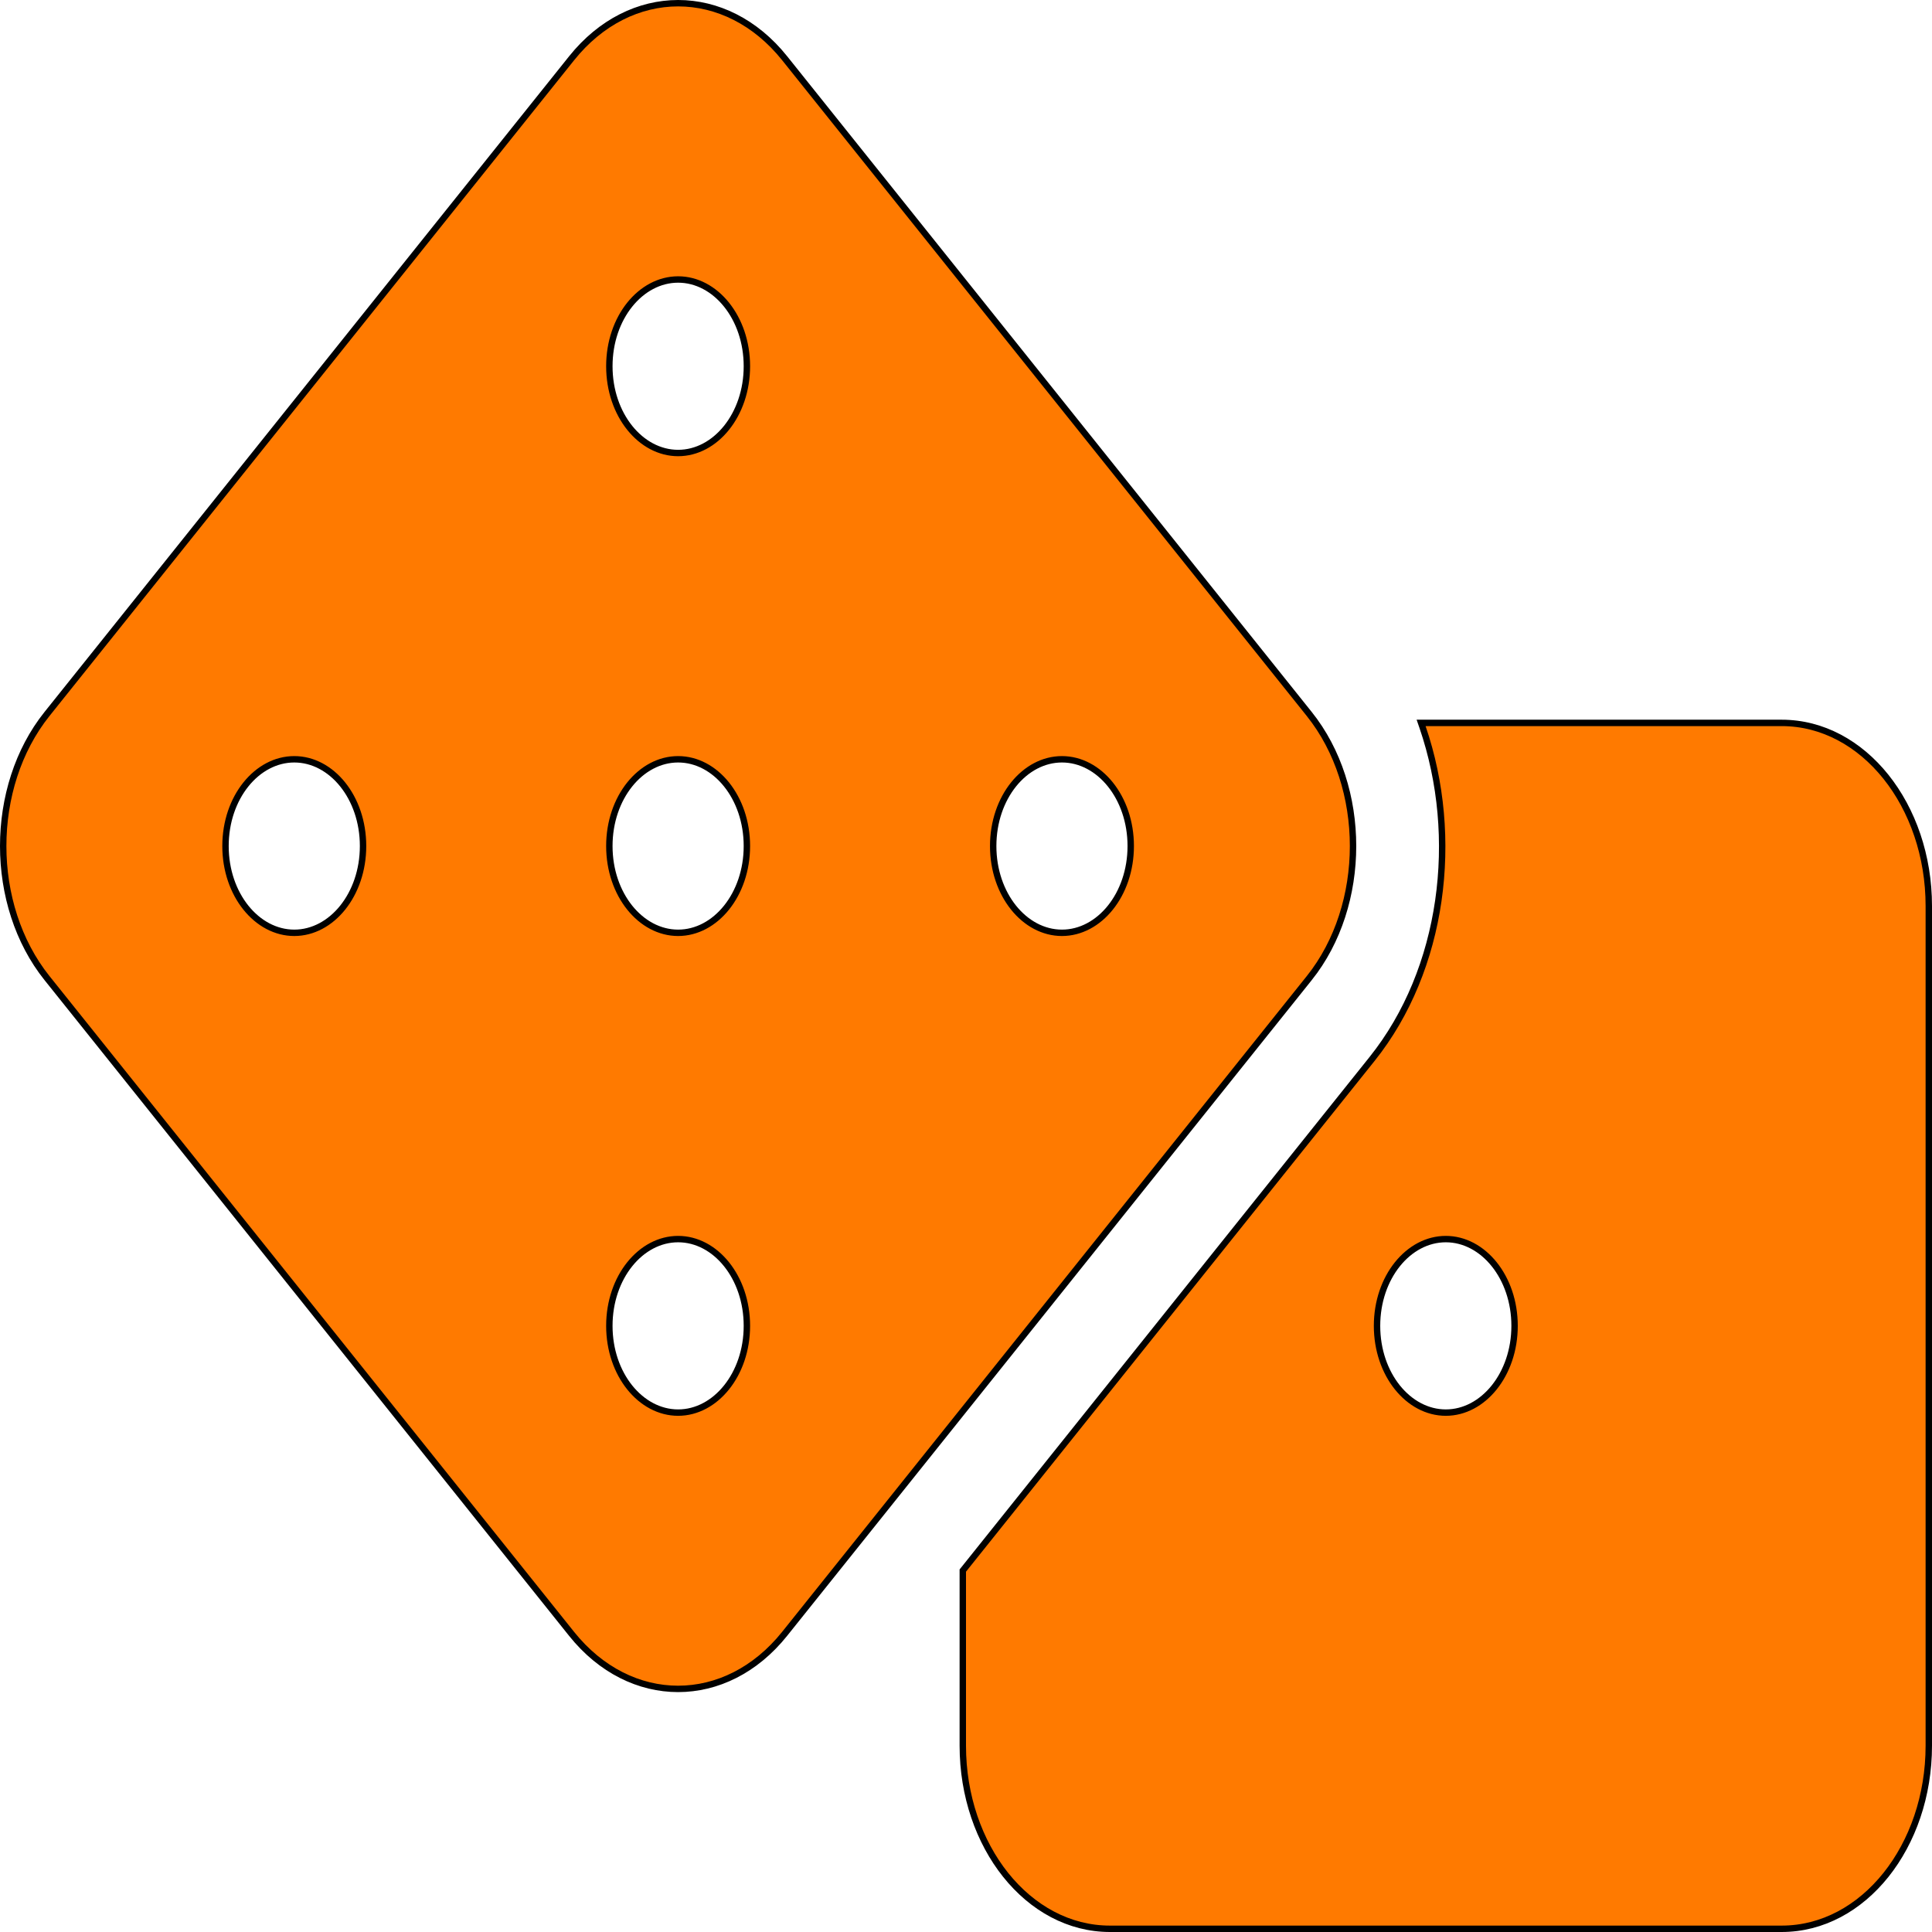 <svg width="302" height="302" viewBox="0 0 302 302" fill="none" xmlns="http://www.w3.org/2000/svg">
<path d="M222.841 113H222.14L222.368 113.662C228.268 130.859 225.668 151.541 214.481 165.524L150.61 245.363L150.5 245.5V245.676V272.875C150.5 288.574 160.699 301.5 173.5 301.5H278.5C291.301 301.5 301.5 288.574 301.5 272.875V141.625C301.5 125.926 291.301 113 278.5 113H222.841ZM204.654 152.894L204.655 152.894C213.782 141.479 213.782 123.015 204.654 111.606L122.656 9.108C118.081 3.388 112.056 0.5 106.002 0.5C99.949 0.5 93.924 3.388 89.349 9.108L7.346 111.606C-1.782 123.015 -1.782 141.479 7.346 152.889L89.344 255.392C93.919 261.112 99.944 264 105.998 264C112.051 264 118.076 261.112 122.651 255.392L204.654 152.894ZM226 220.812C220.164 220.812 215.25 214.847 215.25 207.25C215.25 199.647 220.163 193.688 226 193.688C231.837 193.688 236.75 199.647 236.75 207.25C236.75 214.847 231.836 220.812 226 220.812ZM46 145.812C40.164 145.812 35.25 139.847 35.25 132.25C35.25 124.647 40.163 118.688 46 118.688C51.837 118.688 56.75 124.647 56.75 132.25C56.75 139.847 51.836 145.812 46 145.812ZM106 220.812C100.164 220.812 95.25 214.847 95.25 207.25C95.25 199.647 100.163 193.688 106 193.688C111.837 193.688 116.75 199.647 116.75 207.25C116.75 214.847 111.836 220.812 106 220.812ZM106 145.812C100.164 145.812 95.25 139.847 95.25 132.25C95.25 124.647 100.163 118.688 106 118.688C111.837 118.688 116.75 124.647 116.75 132.25C116.75 139.847 111.836 145.812 106 145.812ZM106 70.812C100.164 70.812 95.25 64.847 95.25 57.25C95.25 49.647 100.163 43.688 106 43.688C111.837 43.688 116.75 49.647 116.75 57.25C116.75 64.847 111.836 70.812 106 70.812ZM166 145.812C160.164 145.812 155.25 139.847 155.25 132.25C155.25 124.647 160.163 118.688 166 118.688C171.837 118.688 176.75 124.647 176.75 132.25C176.75 139.847 171.836 145.812 166 145.812Z" fill="#FF7A00" stroke="black"/>
</svg>

